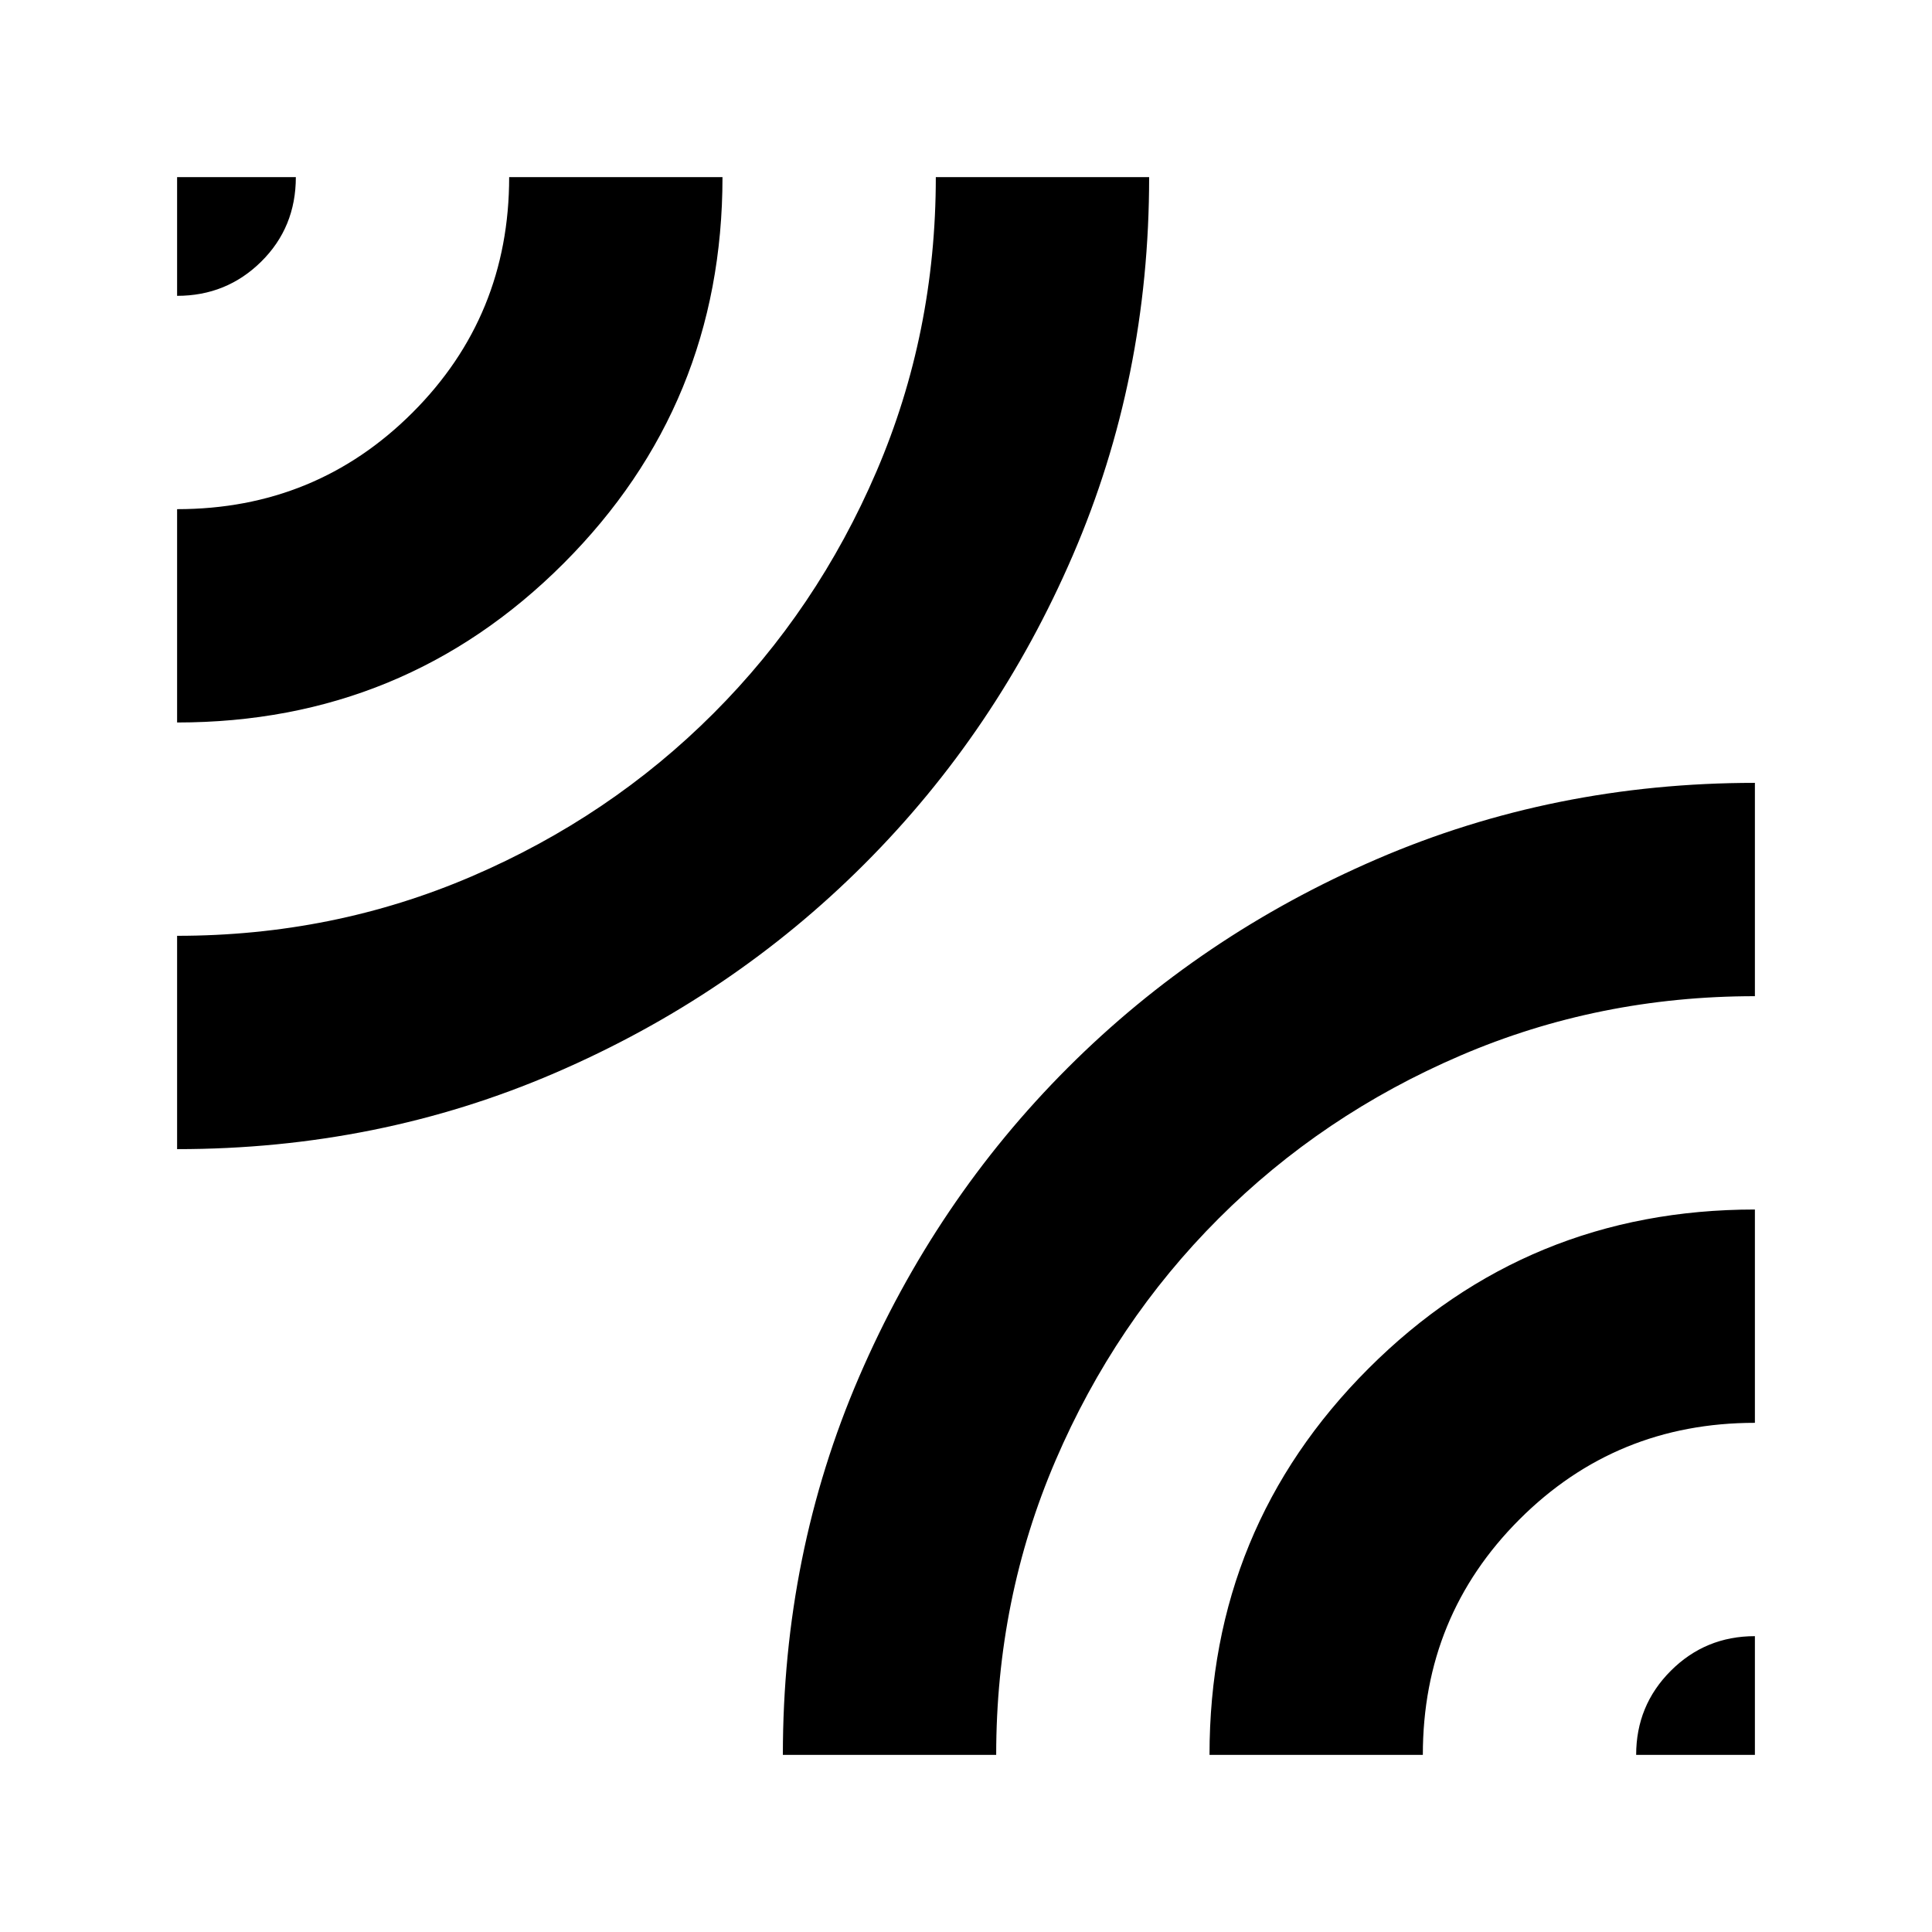 <svg xmlns="http://www.w3.org/2000/svg" height="24" viewBox="0 -960 960 960" width="24"><path d="M88-389v-106q77.61 0 146.3-29.5 68.7-29.5 120.2-81t81-120.2Q465-794.39 465-872h106q0 100-37.86 187.79-37.86 87.8-103.71 153.64-65.84 65.85-153.64 103.71Q188-389 88-389Zm0-212v-106q69 0 117-48t48-117h106q0 113-79 192T88-601Zm0-212v-59h59q0 25-17.21 42T88-813ZM389-88q0-100 37.86-187.79 37.86-87.8 103.71-153.64 65.84-65.85 153.64-103.71Q772-571 872-571v106q-77.61 0-146.3 29.5-68.7 29.5-120.2 81t-81 120.2Q495-165.61 495-88H389Zm212 0q0-113 79-192t192-79v106q-69 0-117 48T707-88H601Zm212 0q0-24.58 17.21-41.79T872-147v59h-59Z"/></svg>